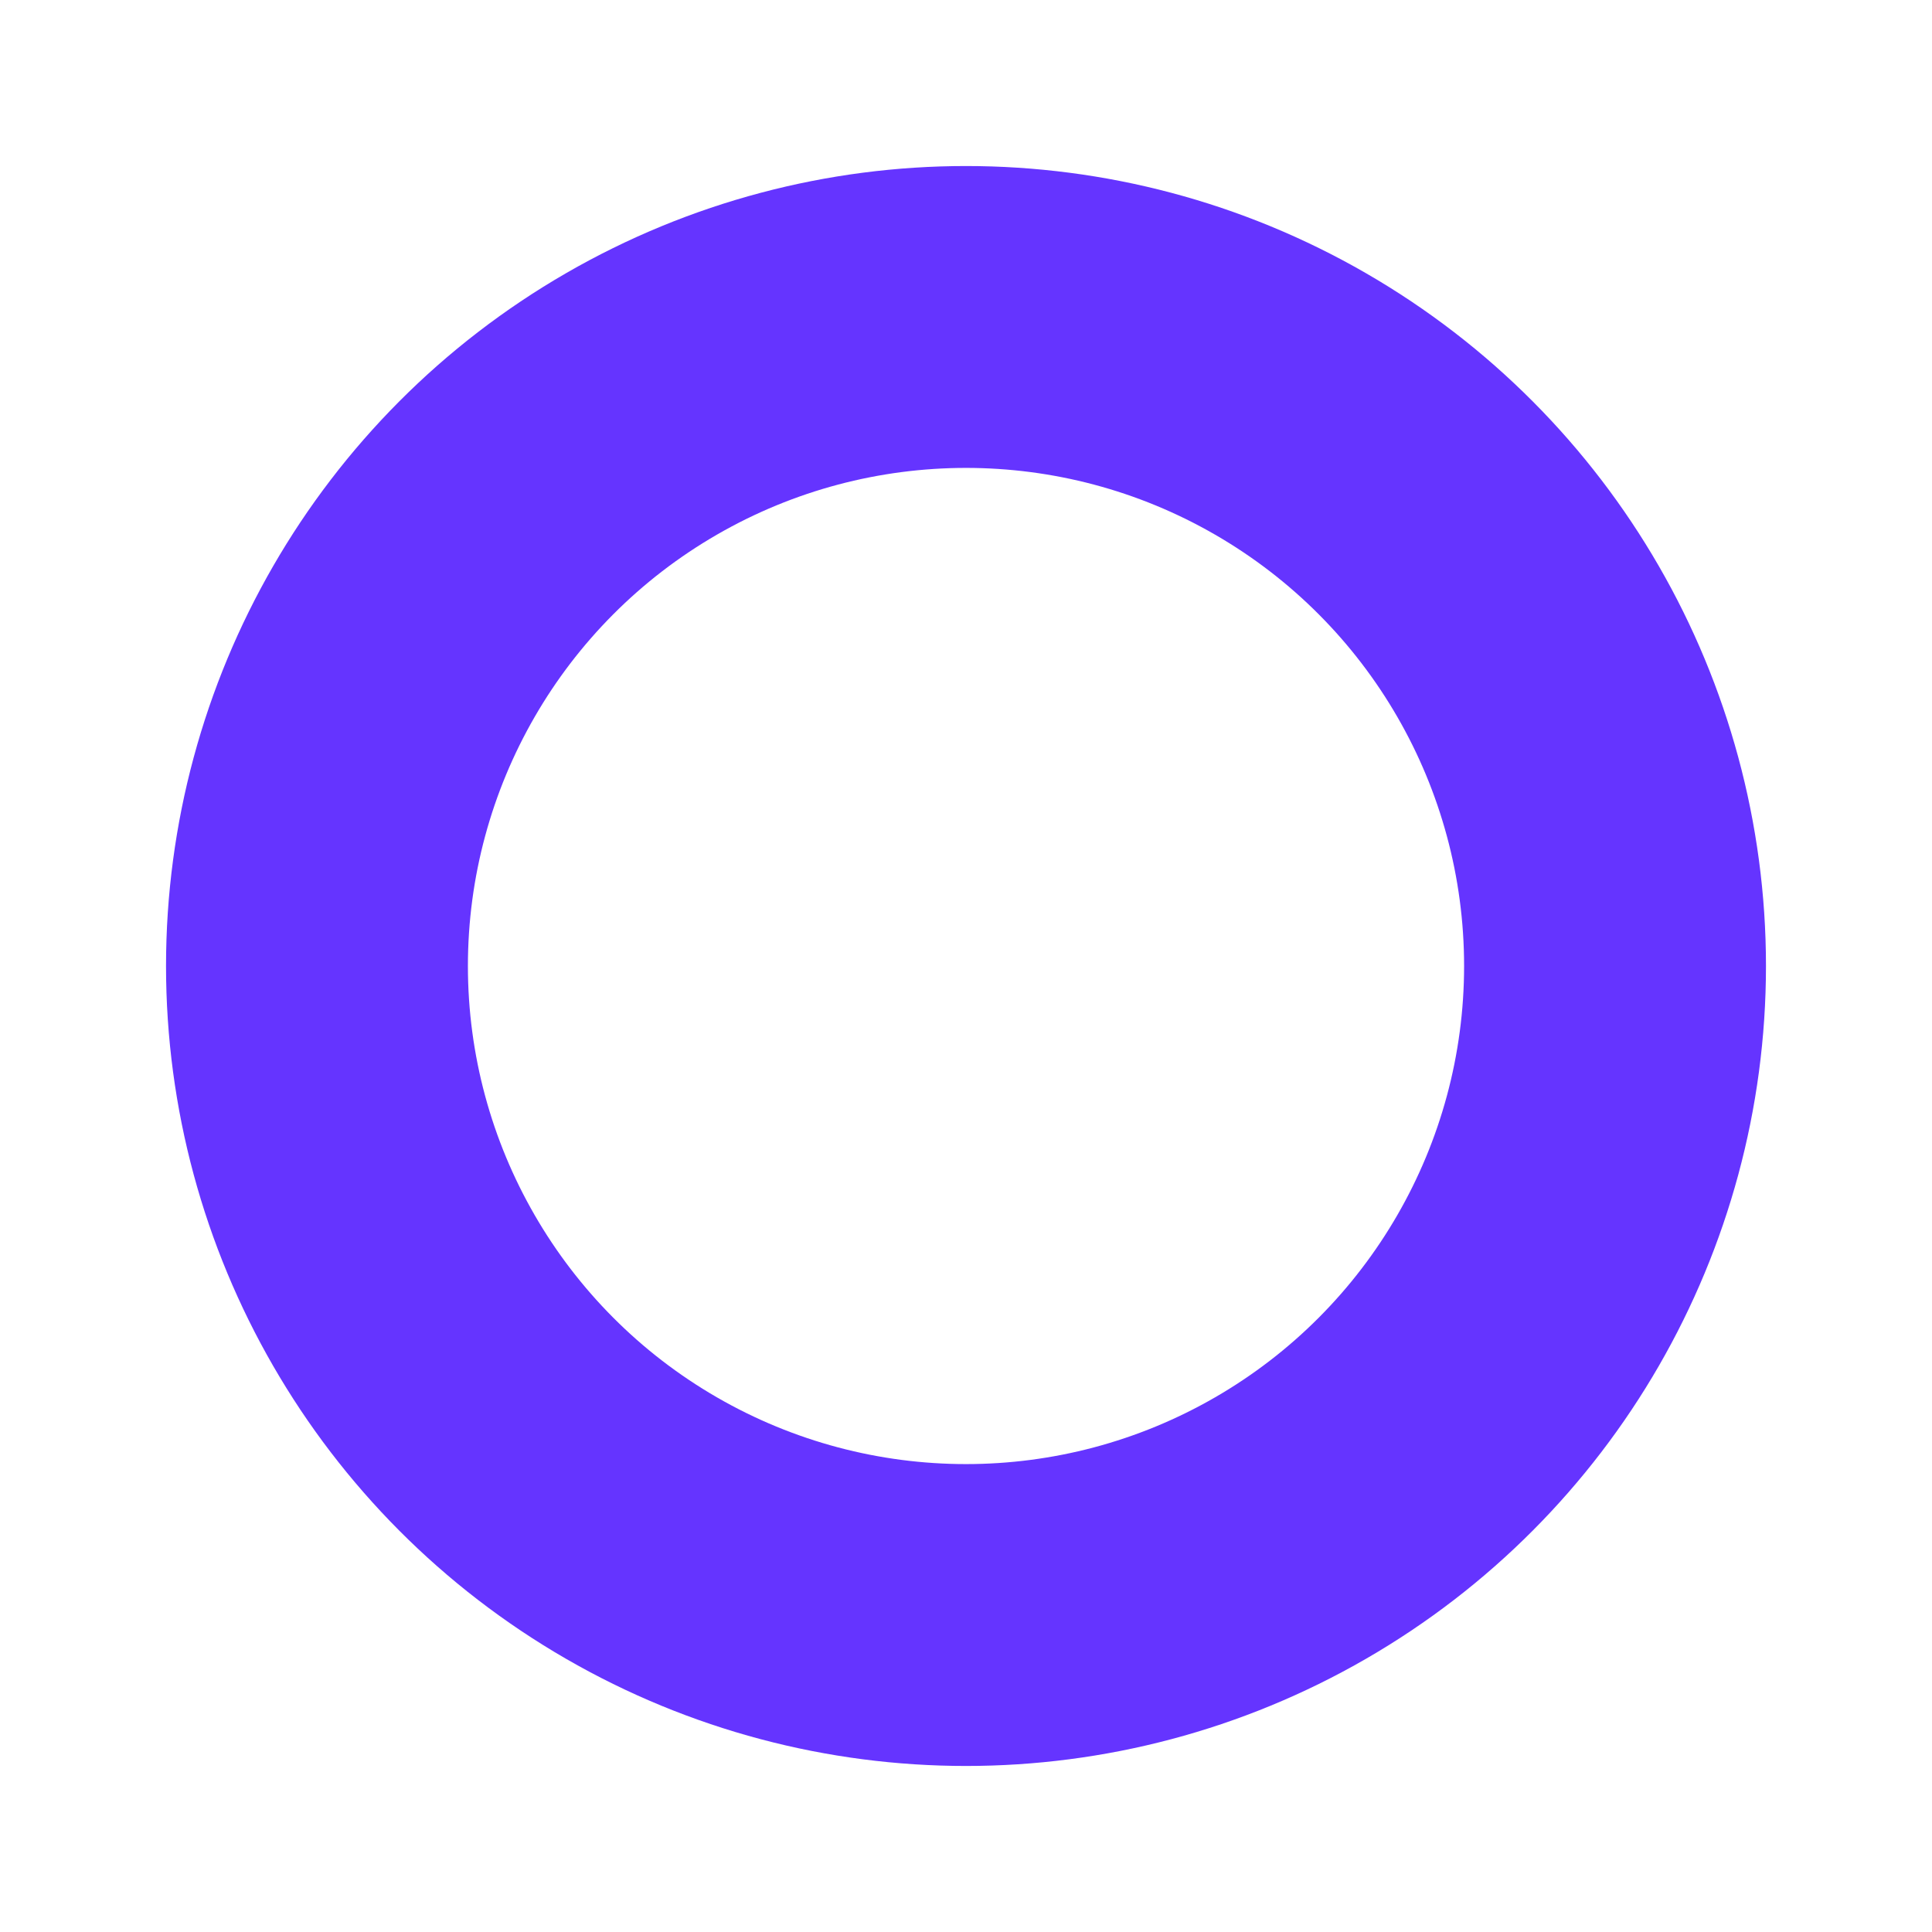 <svg width="196" height="196" viewBox="0 0 196 196" fill="none" xmlns="http://www.w3.org/2000/svg">
<g clip-path="url(#clip0_30_20400)">
<circle cx="98" cy="98" r="65.844" stroke="#6534FF" stroke-width="30.625"/>
</g>
<defs>
<clipPath id="clip0_30_20400">
<rect width="196" height="196" fill="white"/>
</clipPath>
</defs>
</svg>
